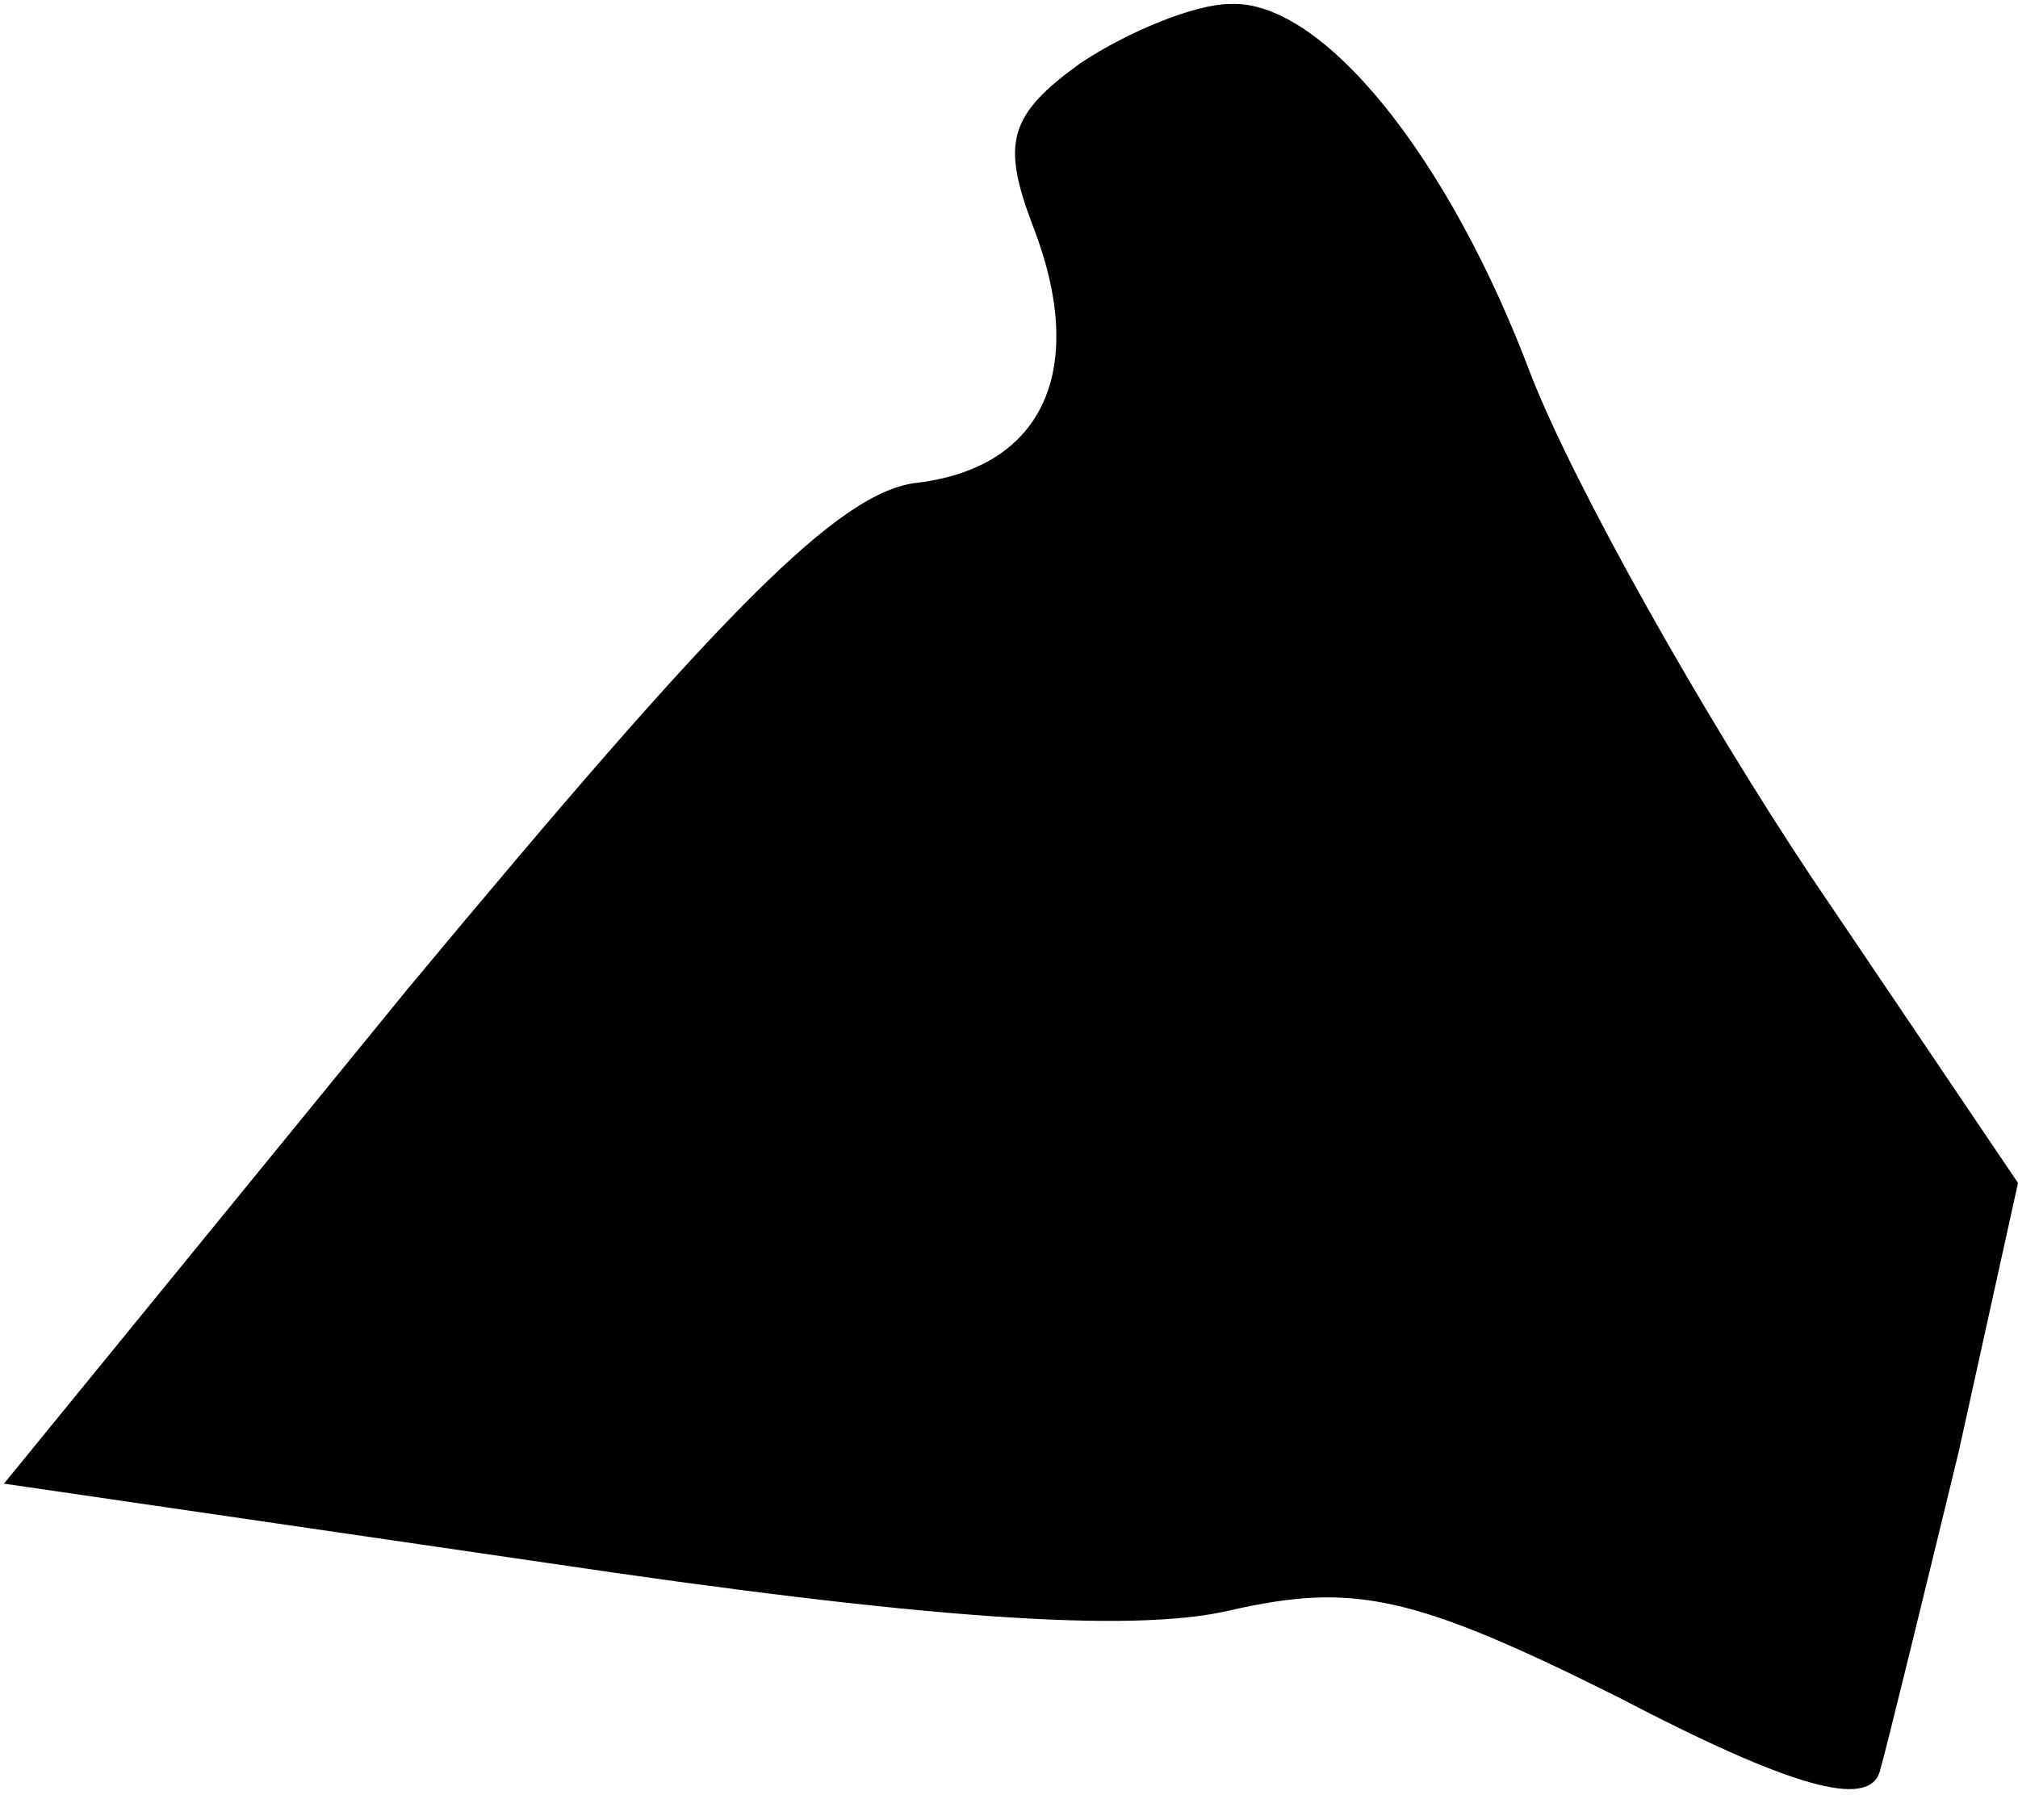 <?xml version="1.0" standalone="no"?>
<!DOCTYPE svg PUBLIC "-//W3C//DTD SVG 20010904//EN"
 "http://www.w3.org/TR/2001/REC-SVG-20010904/DTD/svg10.dtd">
<svg version="1.0" xmlns="http://www.w3.org/2000/svg"
 width="51pt" height="46pt" viewBox="0 0 51 46"
 preserveAspectRatio="xMidYMid meet">
<g transform="translate(0,46) scale(0.1,-0.1)"
fill="#000000" stroke="none">
<path fill="#000000" stroke="none" d="M273 444 c-18 -13 -20 -20 -12 -41 14
-36 3 -61 -29 -65 -20 -2 -50 -33 -129 -128 l-102 -125 137 -20 c94 -14 148
-18 173 -12 31 7 46 4 98 -22 44 -23 63 -28 66 -19 2 7 11 44 20 81 l15 68
-52 77 c-28 42 -60 99 -71 127 -21 56 -53 95 -76 94 -9 0 -26 -7 -38 -15z"/>
</g>
</svg>
